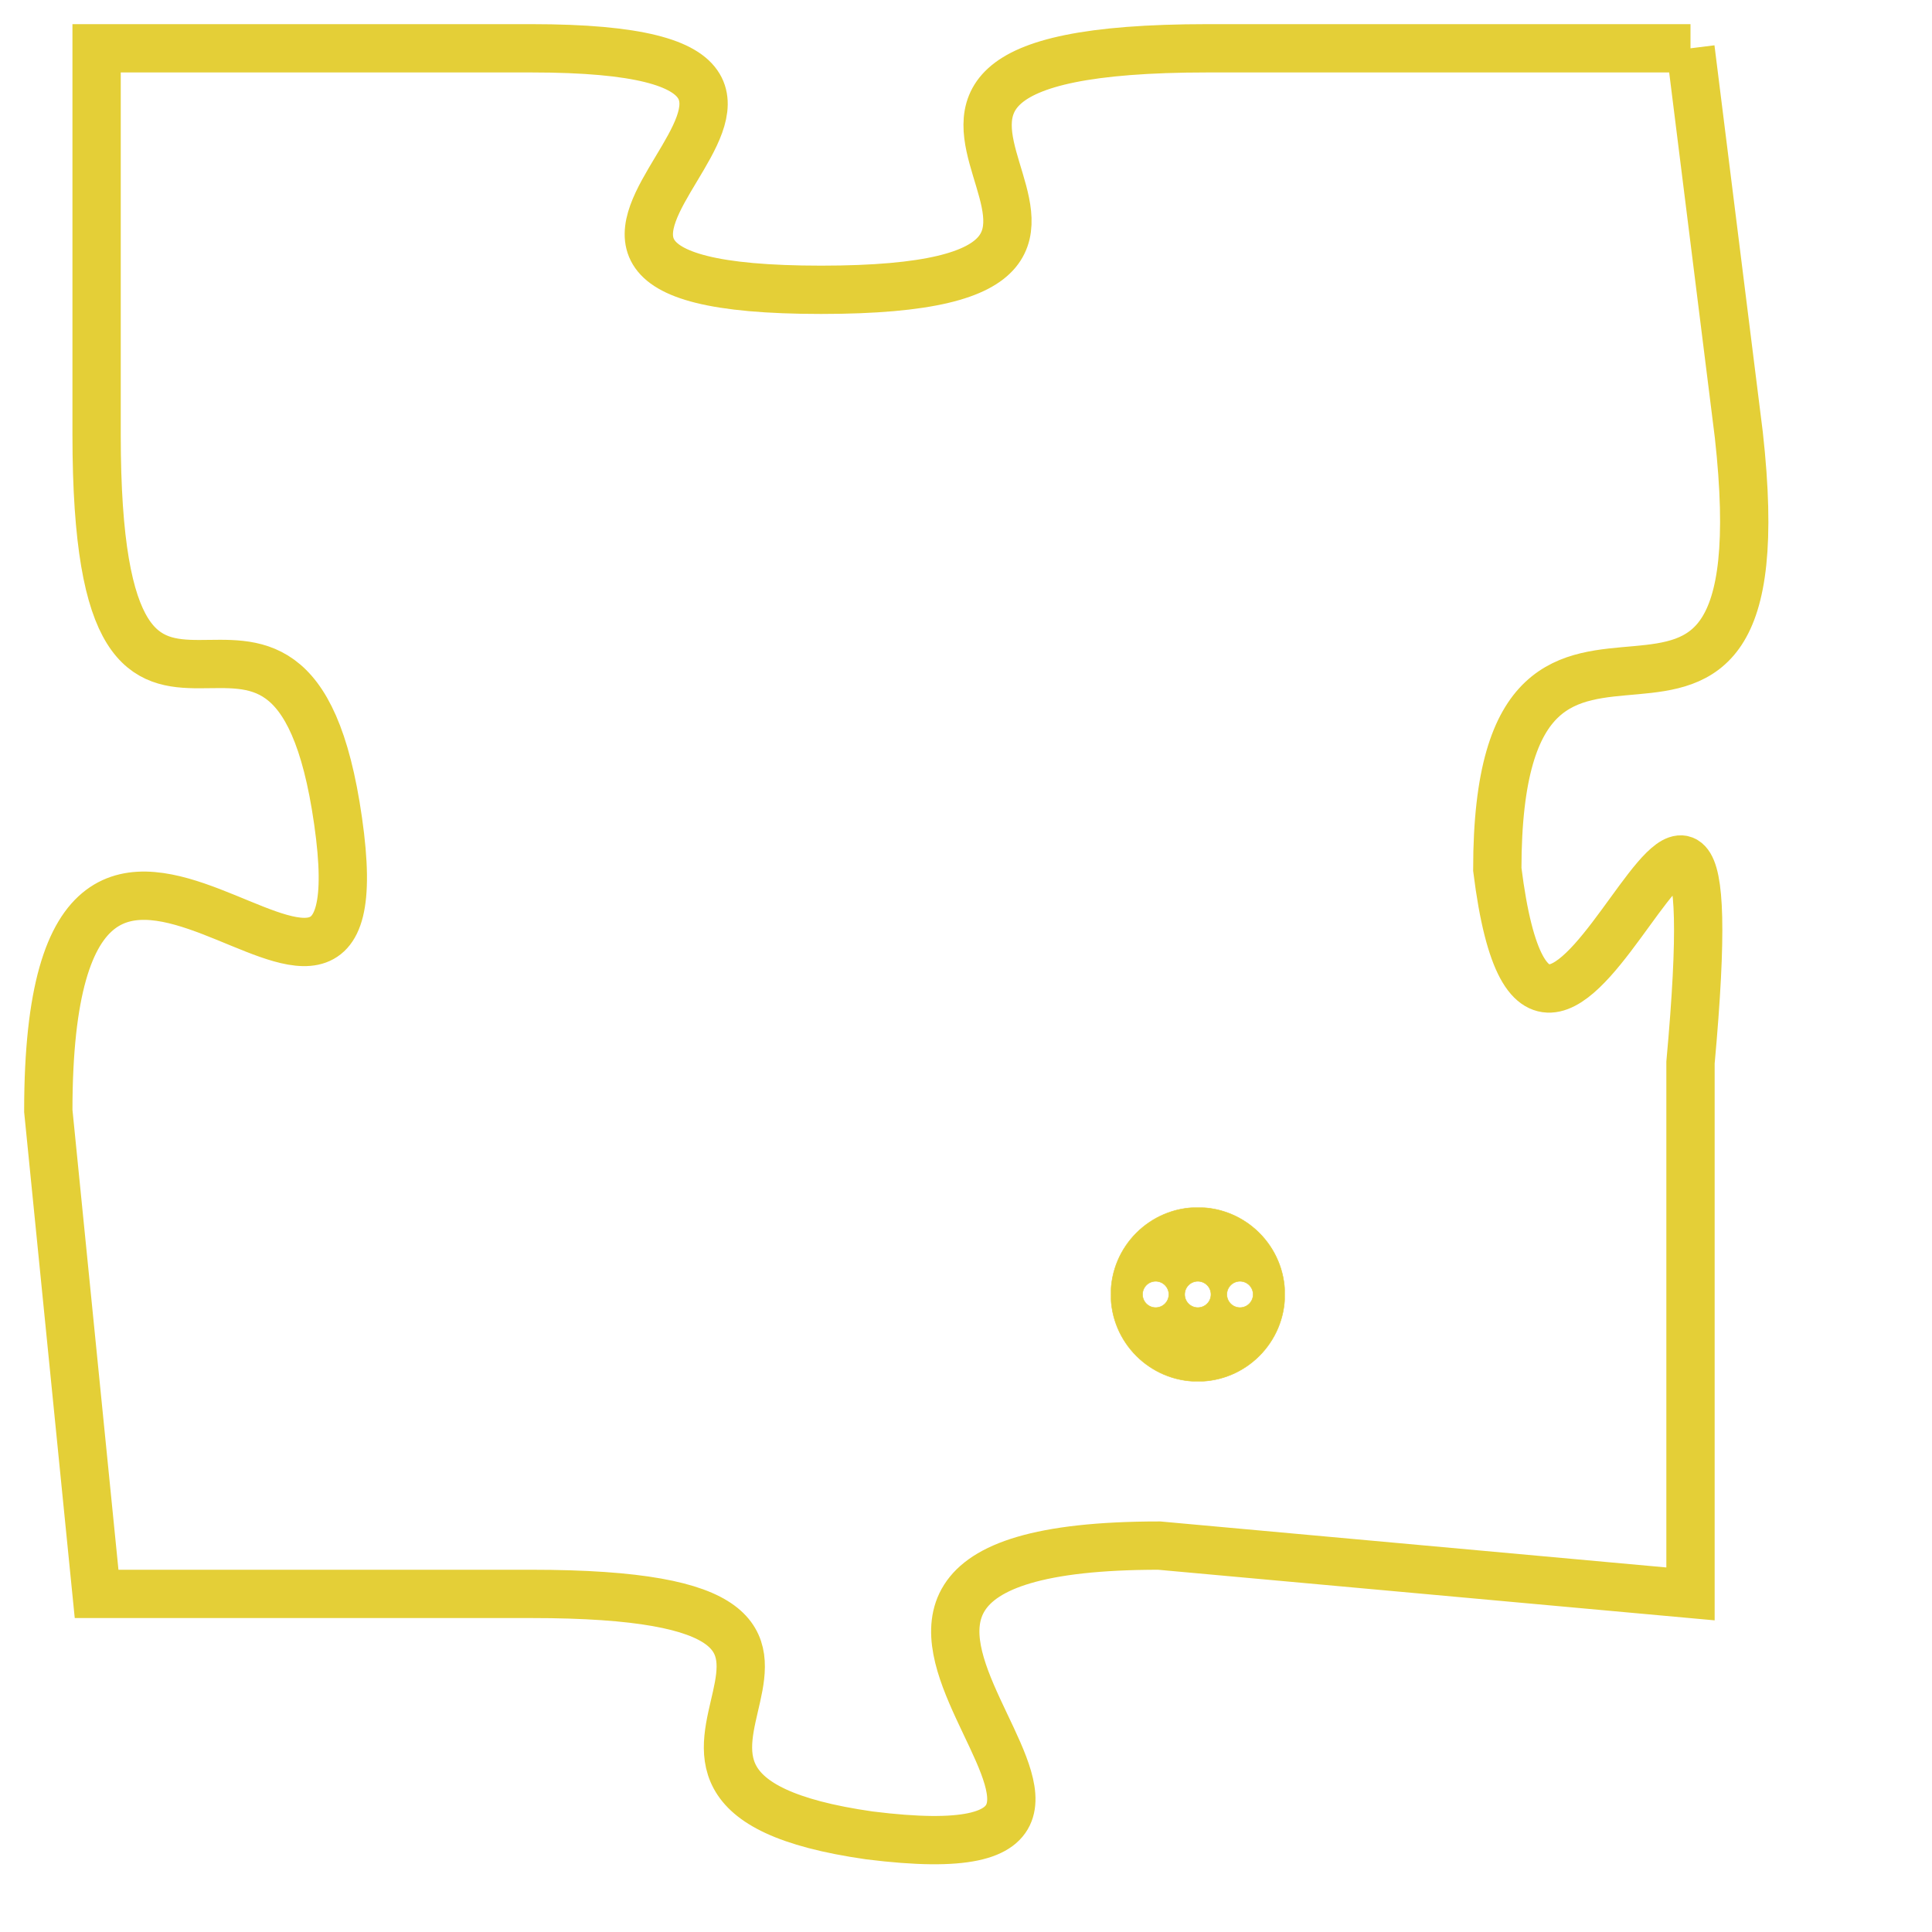 <svg version="1.1" xmlns="http://www.w3.org/2000/svg" xmlns:xlink="http://www.w3.org/1999/xlink" fill="transparent" x="0" y="0" width="350" height="350" preserveAspectRatio="xMinYMin slice"><style type="text/css">.links{fill:transparent;stroke: #E4CF37;}.links:hover{fill:#63D272; opacity:0.4;}</style><defs><g id="allt"><path id="t2584" d="M3795,608 L3785,608 C3775,608 3786,613 3777,613 C3768,613 3780,608 3771,608 L3762,608 3762,608 L3762,616 C3762,625 3766,617 3767,624 C3768,631 3761,620 3761,630 L3762,640 3762,640 L3771,640 C3780,640 3771,644 3778,645 C3786,646 3774,639 3784,639 L3795,640 3795,640 L3795,629 C3796,618 3792,633 3791,625 C3791,617 3797,625 3796,616 L3795,608"/></g><clipPath id="c" clipRule="evenodd" fill="transparent"><use href="#t2584"/></clipPath></defs><svg viewBox="3760 607 38 40" preserveAspectRatio="xMinYMin meet"><svg width="4380" height="2430"><g><image crossorigin="anonymous" x="0" y="0" href="https://nftpuzzle.license-token.com/assets/completepuzzle.svg" width="100%" height="100%" /><g class="links"><use href="#t2584"/></g></g></svg><svg x="3783" y="632" height="9%" width="9%" viewBox="0 0 330 330"><g><a xlink:href="https://nftpuzzle.license-token.com/" class="links"><title>See the most innovative NFT based token software licensing project</title><path fill="#E4CF37" id="more" d="M165,0C74.019,0,0,74.019,0,165s74.019,165,165,165s165-74.019,165-165S255.981,0,165,0z M85,190 c-13.785,0-25-11.215-25-25s11.215-25,25-25s25,11.215,25,25S98.785,190,85,190z M165,190c-13.785,0-25-11.215-25-25 s11.215-25,25-25s25,11.215,25,25S178.785,190,165,190z M245,190c-13.785,0-25-11.215-25-25s11.215-25,25-25 c13.785,0,25,11.215,25,25S258.785,190,245,190z"></path></a></g></svg></svg></svg>